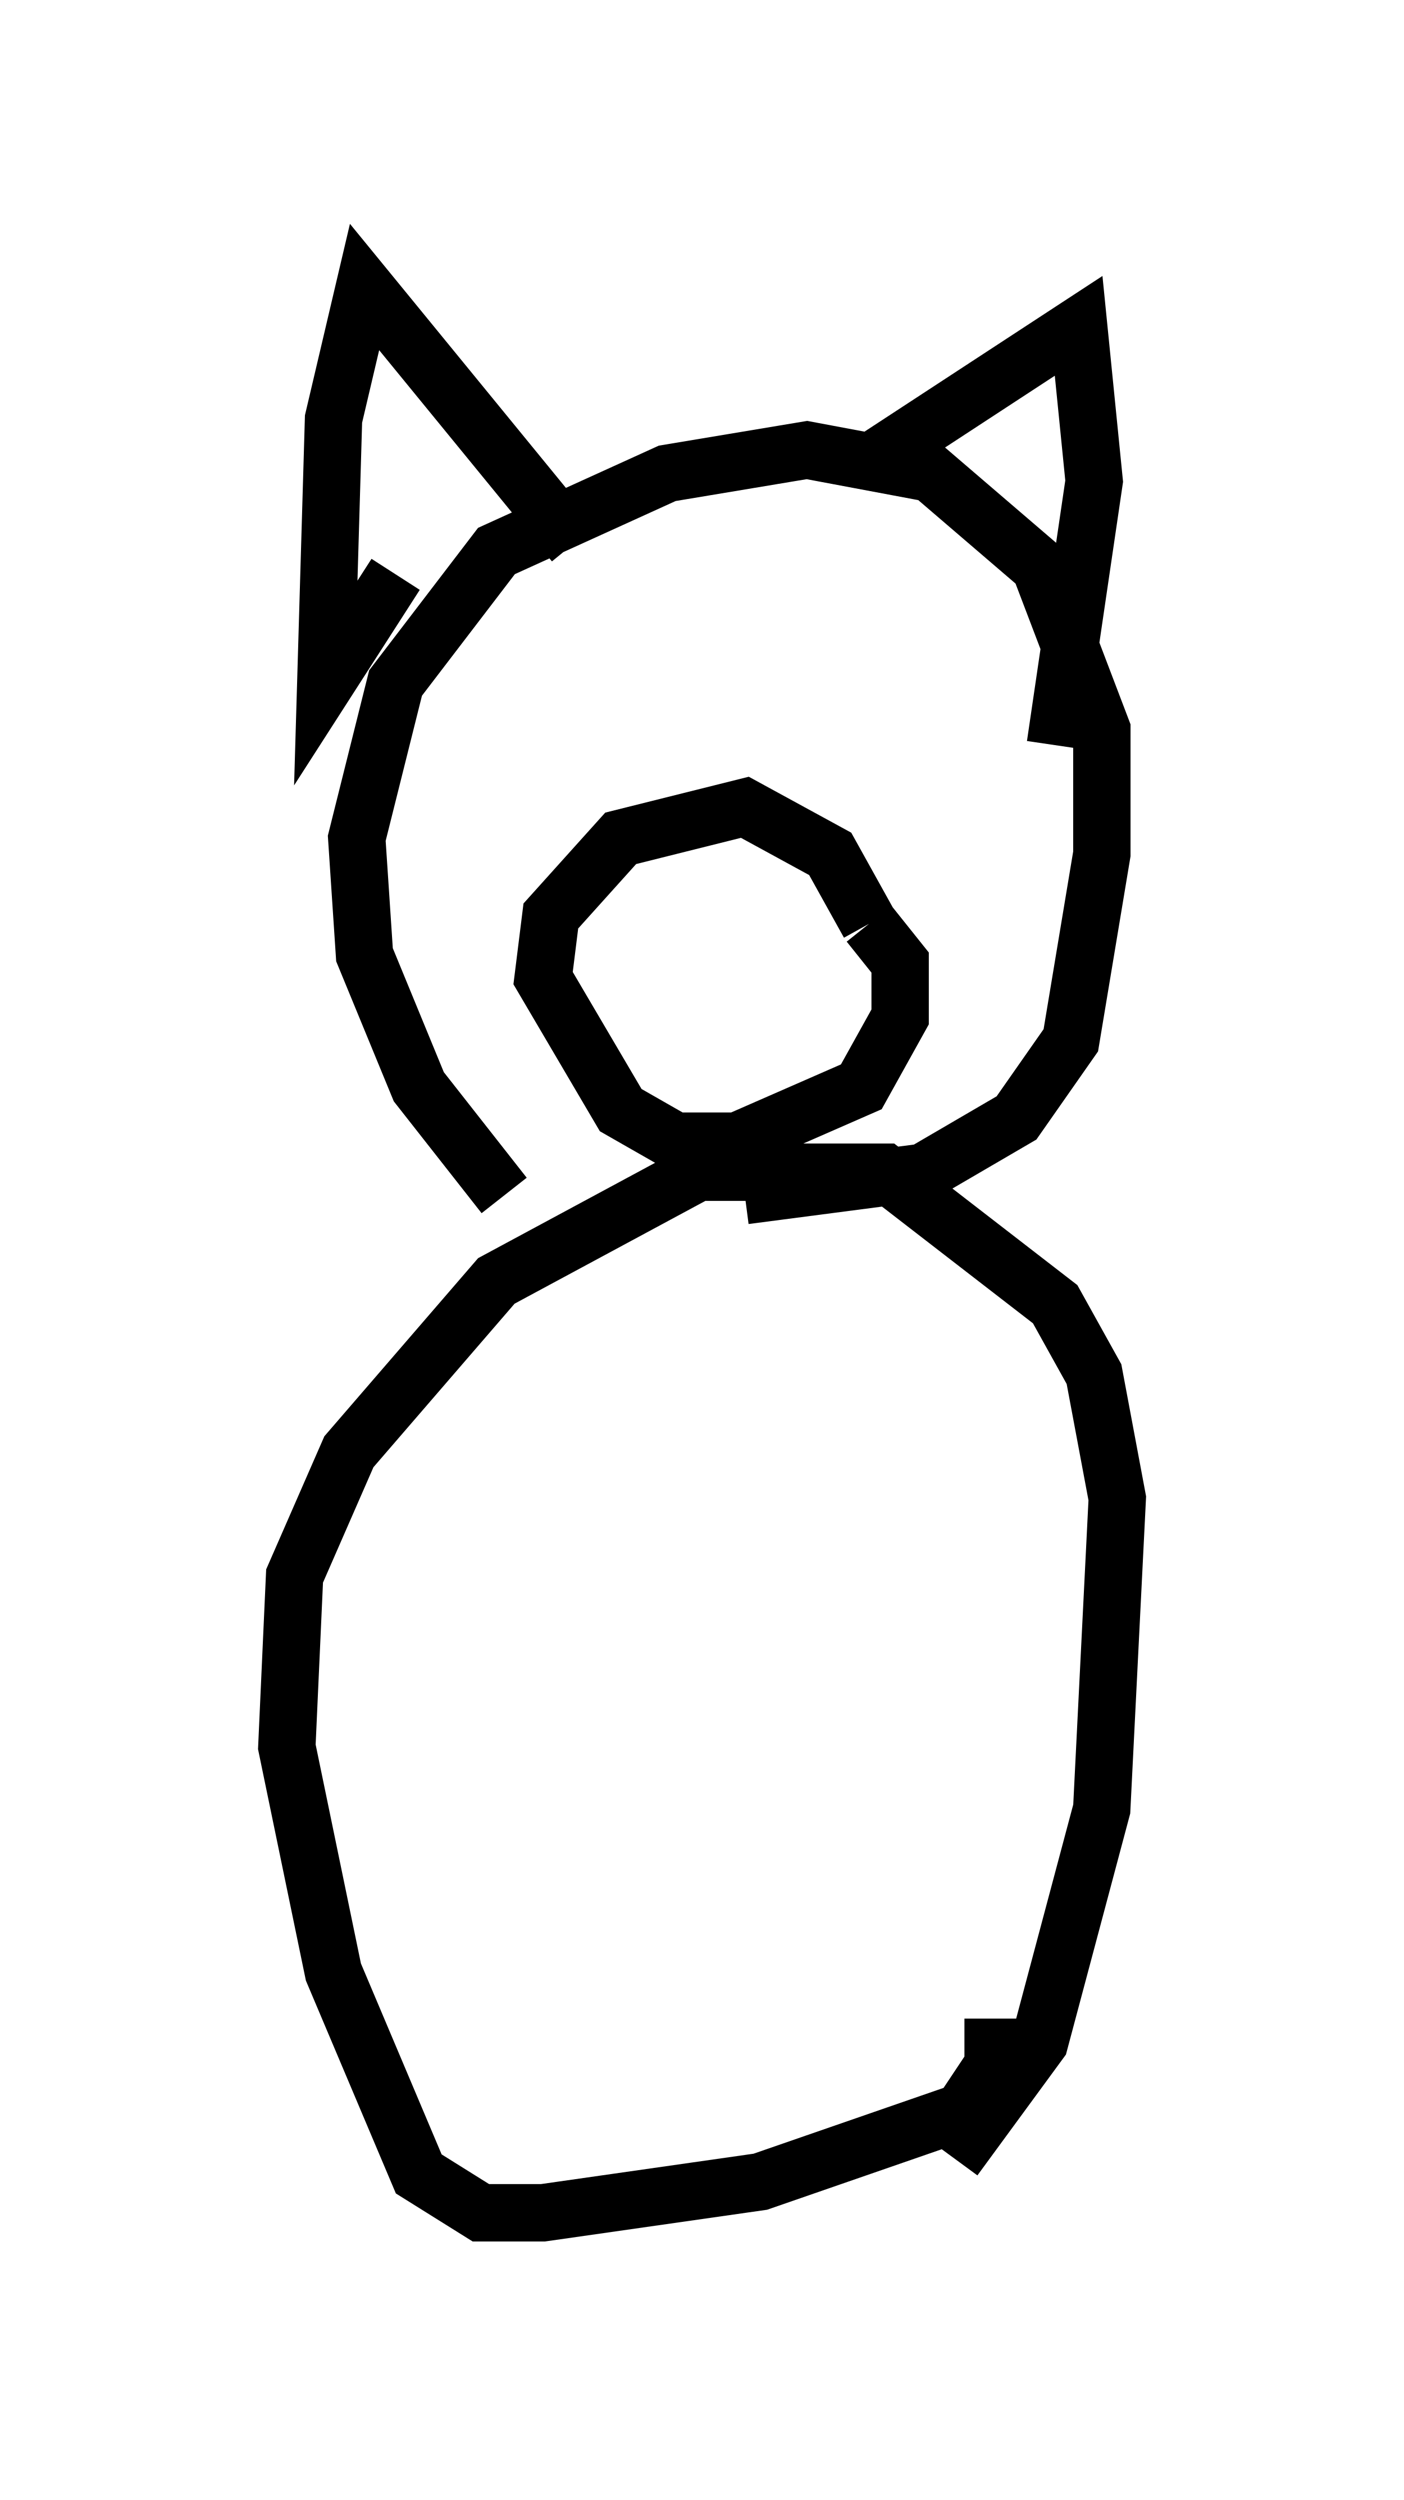 <?xml version="1.0" encoding="utf-8" ?>
<svg baseProfile="full" height="43.559" version="1.1" width="24.479" xmlns="http://www.w3.org/2000/svg" xmlns:ev="http://www.w3.org/2001/xml-events" xmlns:xlink="http://www.w3.org/1999/xlink"><defs /><rect fill="white" height="43.559" width="24.479" x="0" y="0" /><path d="M15.961, 37.611 m0.677, 0.0 l1.488, -2.03 1.083, -4.059 l0.271, -5.413 -0.406, -2.165 l-0.677, -1.218 -2.977, -2.3 l-3.248, 0.0 -3.518, 1.894 l-2.571, 2.977 -0.947, 2.165 l-0.135, 2.977 0.812, 3.924 l1.488, 3.518 1.083, 0.677 l1.083, 0.0 3.789, -0.541 l3.518, -1.218 0.541, -0.812 l0.0, -0.812 m-8.525, -14.344 l-1.488, -1.894 -0.947, -2.3 l-0.135, -2.03 0.677, -2.706 l1.759, -2.3 2.977, -1.353 l2.436, -0.406 2.165, 0.406 l1.894, 1.624 1.083, 2.842 l0.0, 2.165 -0.541, 3.248 l-0.947, 1.353 -1.624, 0.947 l-3.112, 0.406 m-2.977, -11.367 l-3.654, -4.465 -0.541, 2.3 l-0.135, 4.601 1.218, -1.894 m8.39, -2.03 l3.518, -2.3 0.271, 2.706 l-0.677, 4.601 m-3.248, 3.112 l-0.677, -1.218 -1.488, -0.812 l-2.165, 0.541 -1.218, 1.353 l-0.135, 1.083 1.353, 2.3 l0.947, 0.541 1.083, 0.0 l2.165, -0.947 0.677, -1.218 l0.0, -0.947 -0.541, -0.677 m-5.548, -4.195 l0.0, 0.0 " fill="none" stroke="black" stroke-width="1" /></svg>